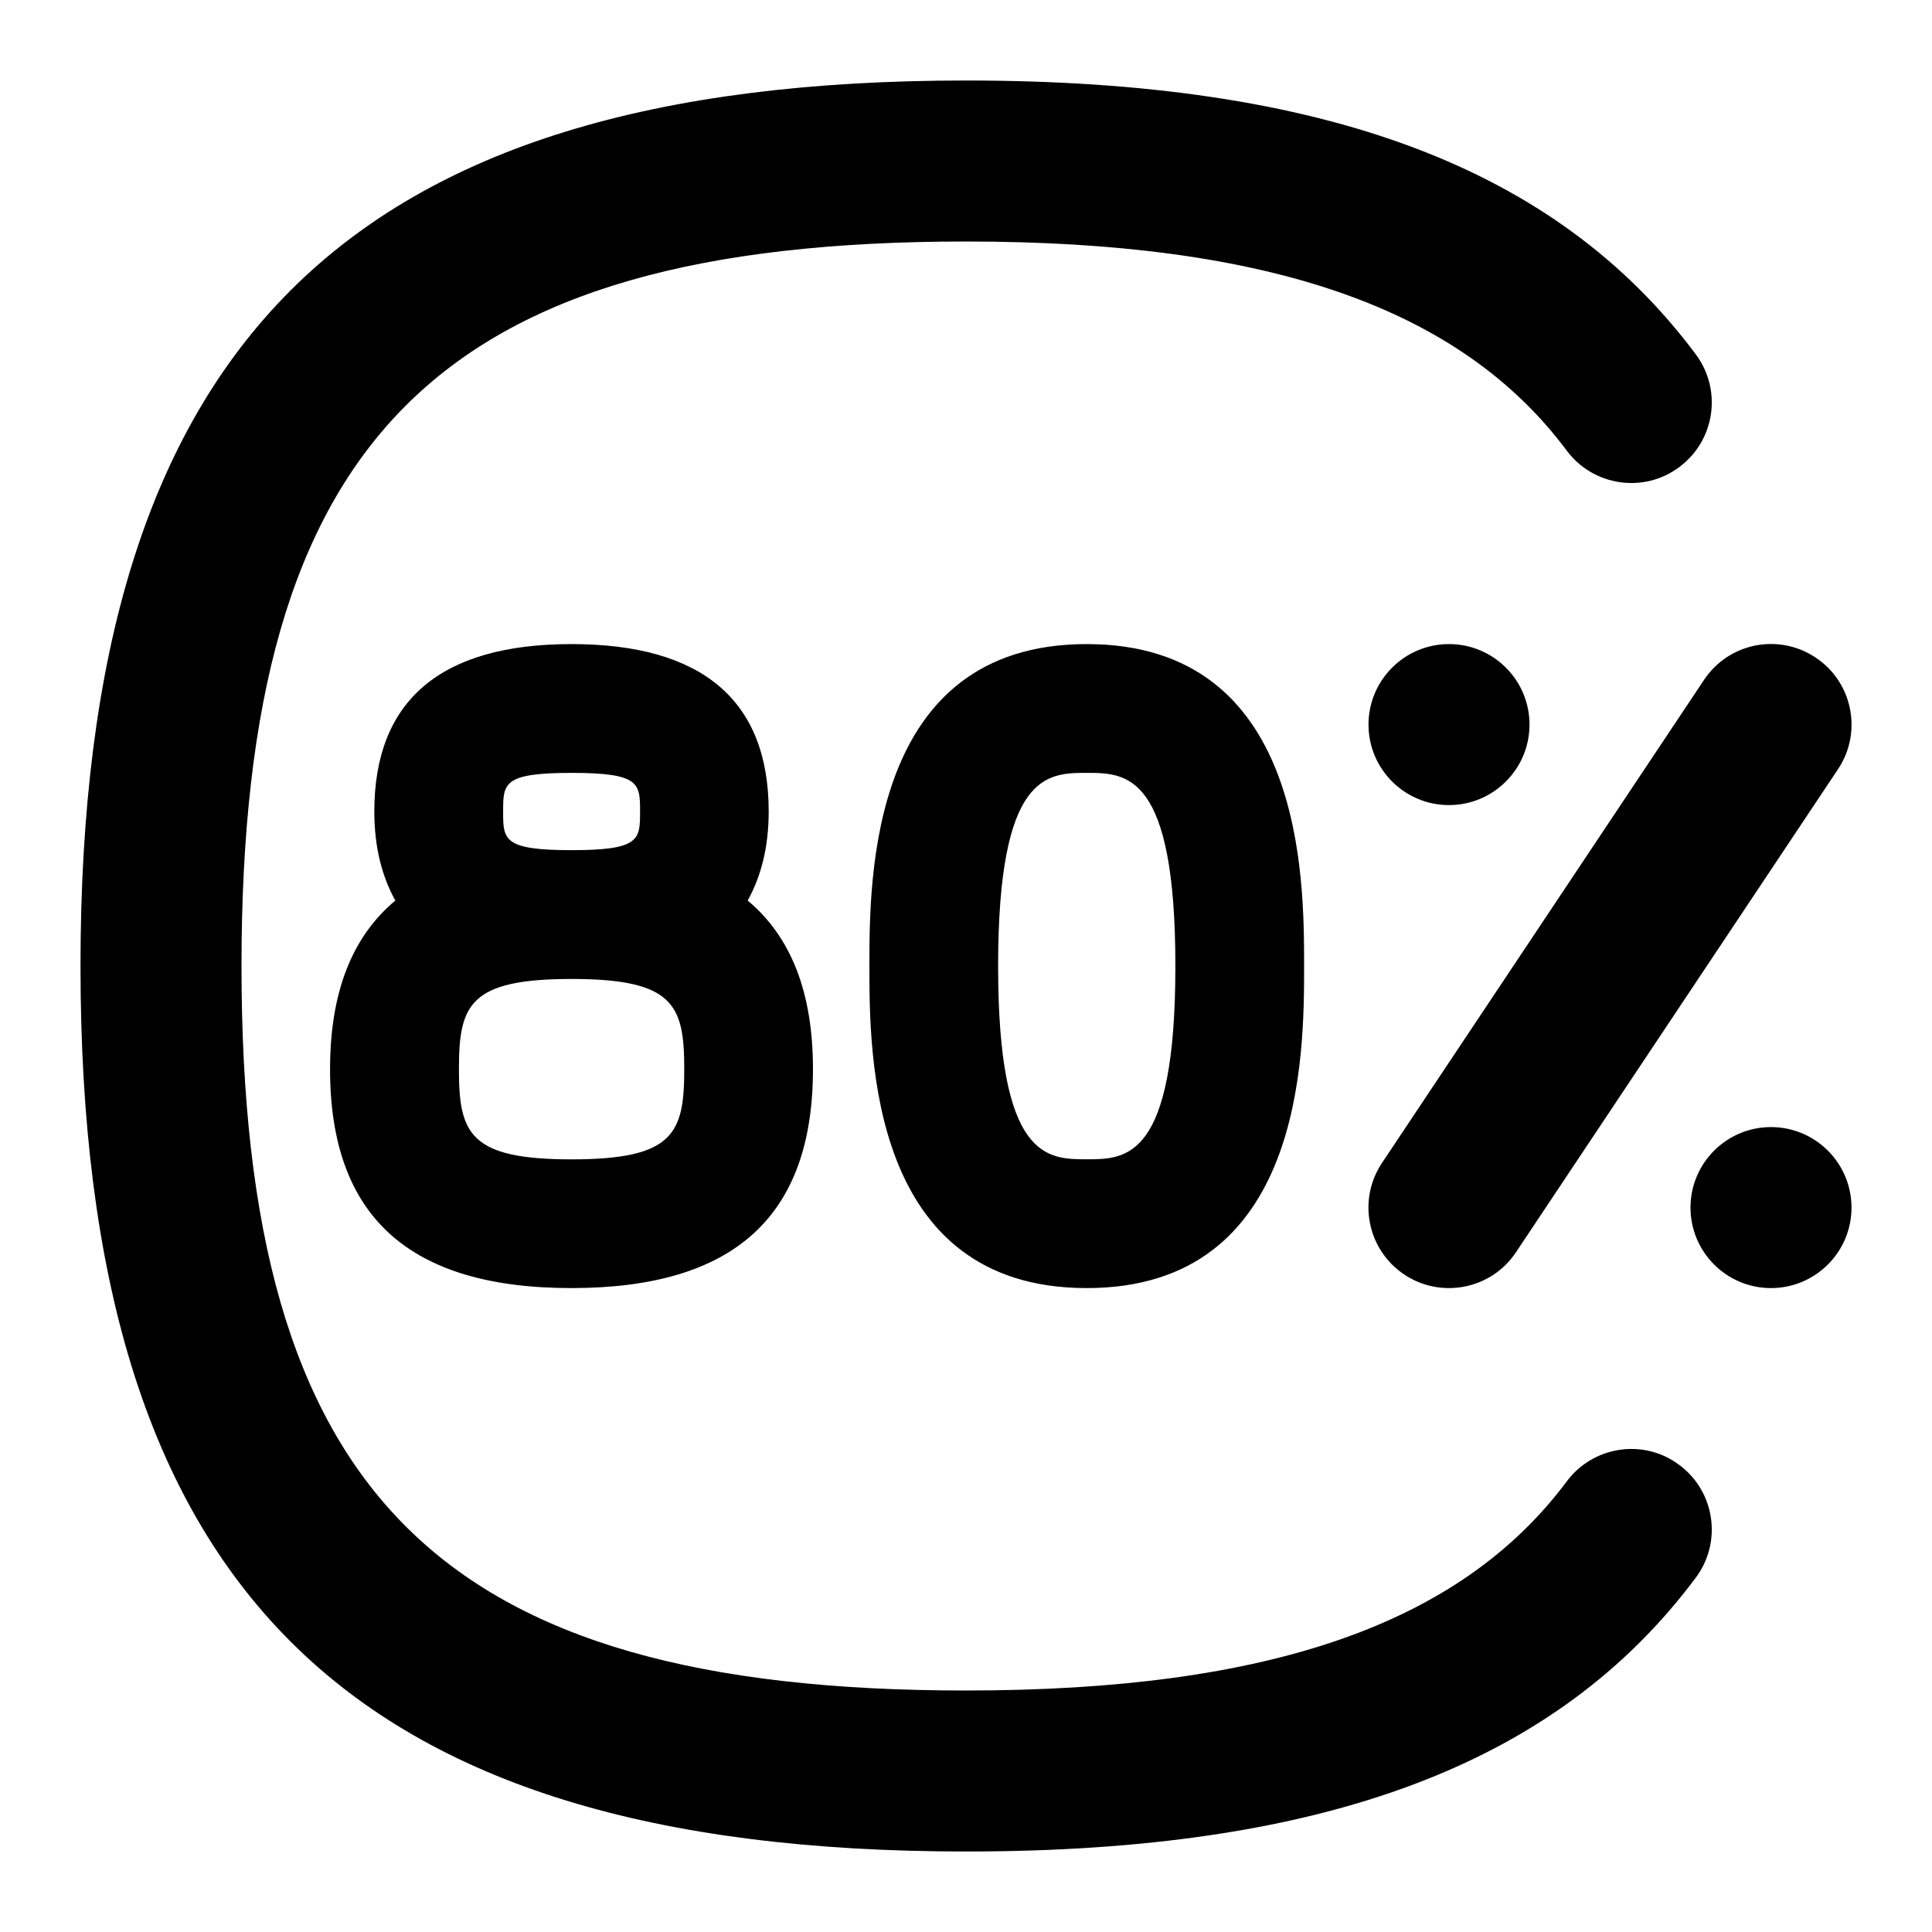 <svg id="Layer_1" viewBox="0 0 24 24" xmlns="http://www.w3.org/2000/svg" data-name="Layer 1"><path d="m20.862 18.199c.443.33.534.957.204 1.399-1.732 2.321-4.613 3.402-9.066 3.402-7.71 0-11-3.29-11-11s3.29-11 11-11c4.453 0 7.334 1.081 9.066 3.402.33.443.239 1.069-.204 1.399-.439.331-1.068.24-1.399-.203-1.322-1.772-3.694-2.598-7.463-2.598-6.561 0-9 2.439-9 9s2.439 9 9 9c3.769 0 6.141-.826 7.463-2.598.331-.443.96-.535 1.399-.203zm-3.694-3.753c-.307.459-.183 1.081.277 1.387.454.304 1.079.186 1.387-.277l4-6c.307-.459.183-1.081-.277-1.387-.462-.308-1.081-.183-1.387.277zm.832-4.445c.552 0 1-.448 1-1s-.448-1-1-1-1 .448-1 1 .448 1 1 1zm4 4c-.552 0-1 .448-1 1s.448 1 1 1 1-.448 1-1-.448-1-1-1zm-8.5-6c2.7 0 2.7 2.906 2.7 4s0 4-2.7 4-2.7-2.906-2.7-4 0-4 2.7-4zm0 1.6c-.49 0-1.101 0-1.101 2.4s.61 2.4 1.101 2.4 1.101 0 1.101-2.4-.61-2.4-1.101-2.4zm-8.589 1.586c-.167-.301-.261-.665-.261-1.106 0-1.38.824-2.08 2.449-2.08s2.45.7 2.45 2.08c0 .441-.094.804-.261 1.106.539.45.811 1.142.811 2.094 0 1.831-.981 2.72-3 2.72s-2.999-.89-2.999-2.72c0-.952.272-1.644.811-2.094zm3.589 2.094c0-.796-.127-1.12-1.4-1.12s-1.399.324-1.399 1.12.127 1.121 1.399 1.121 1.4-.324 1.4-1.121zm-1.4-2.72c.851 0 .851-.131.851-.48s0-.48-.851-.48-.85.131-.85.48 0 .48.85.48z"/></svg>